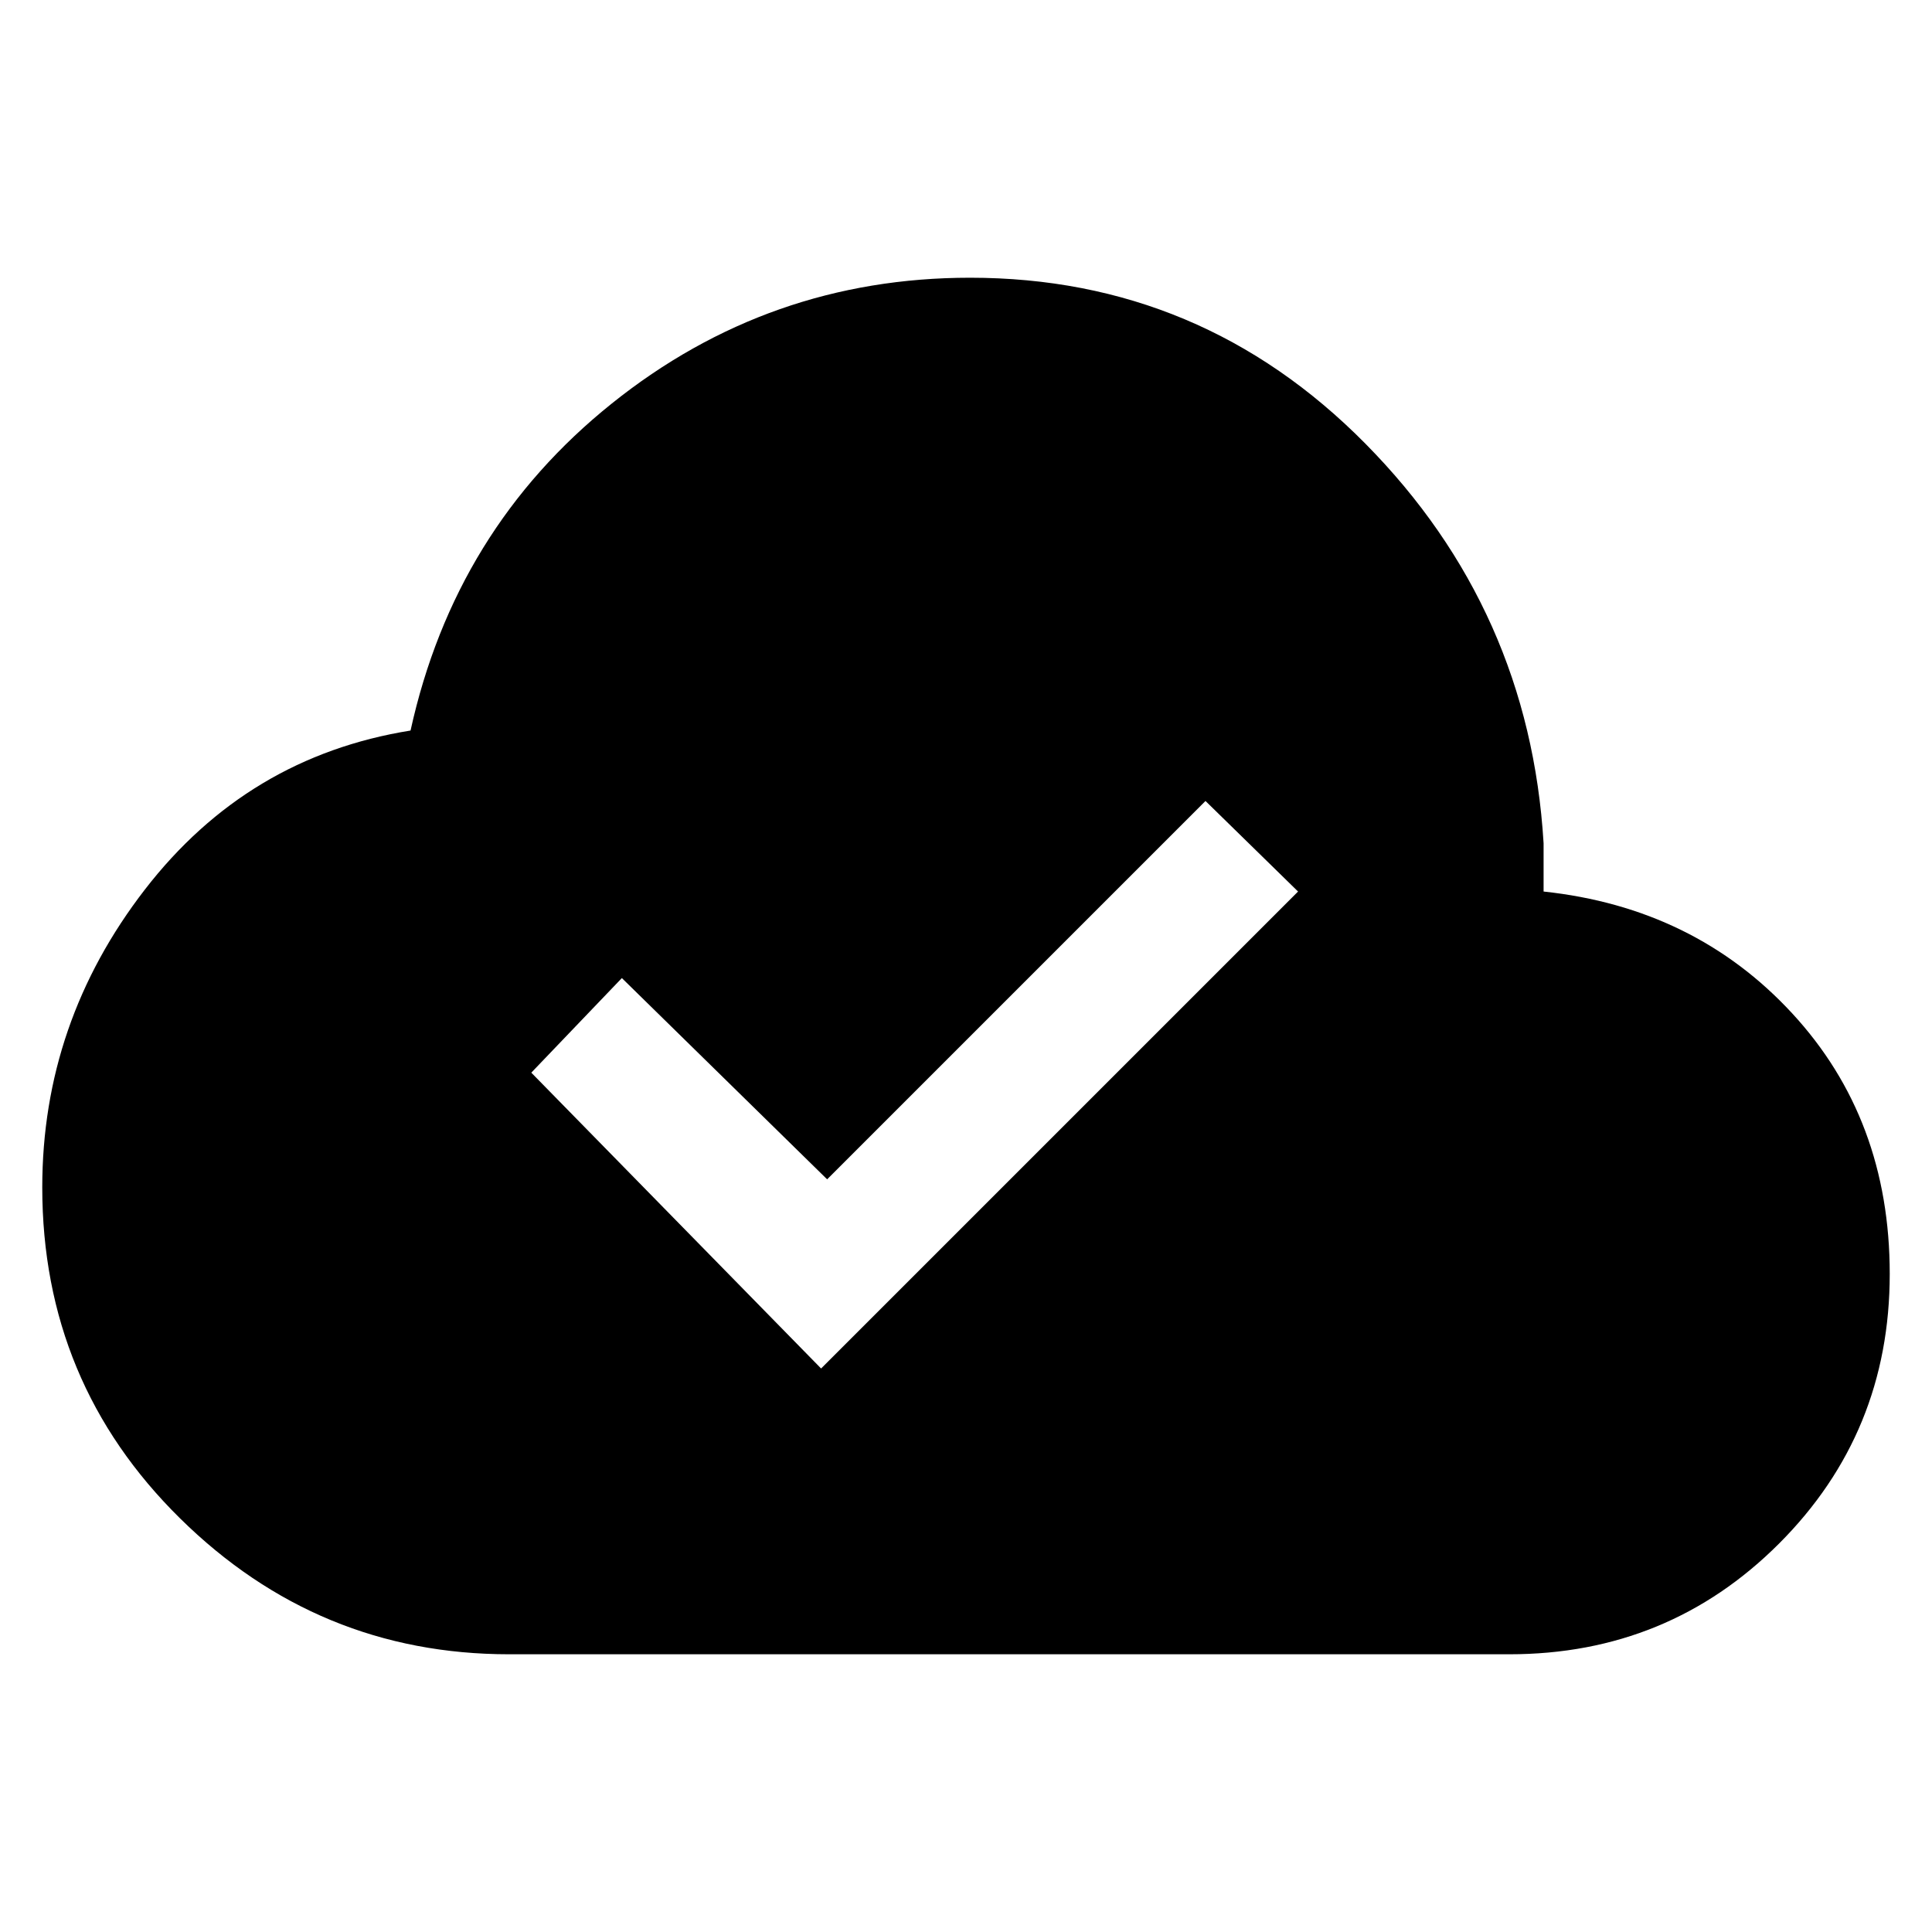 <svg xmlns="http://www.w3.org/2000/svg" height="48" width="48"><path d="m20.4 34 11.85-11.85-2.3-2.25-9.4 9.4-5.1-5-2.25 2.35Zm-7.75 7.1q-4.75 0-8.175-3.375Q1.05 34.35 1.05 29.5q0-4.1 2.55-7.4 2.55-3.3 6.6-3.95 1.1-5 5-8.125T24.1 6.9q5.75 0 9.825 4.125Q38 15.15 38.35 20.95v1.2q3.75.4 6.175 3.025t2.425 6.475q0 3.95-2.75 6.7t-6.7 2.75Z"/></svg>